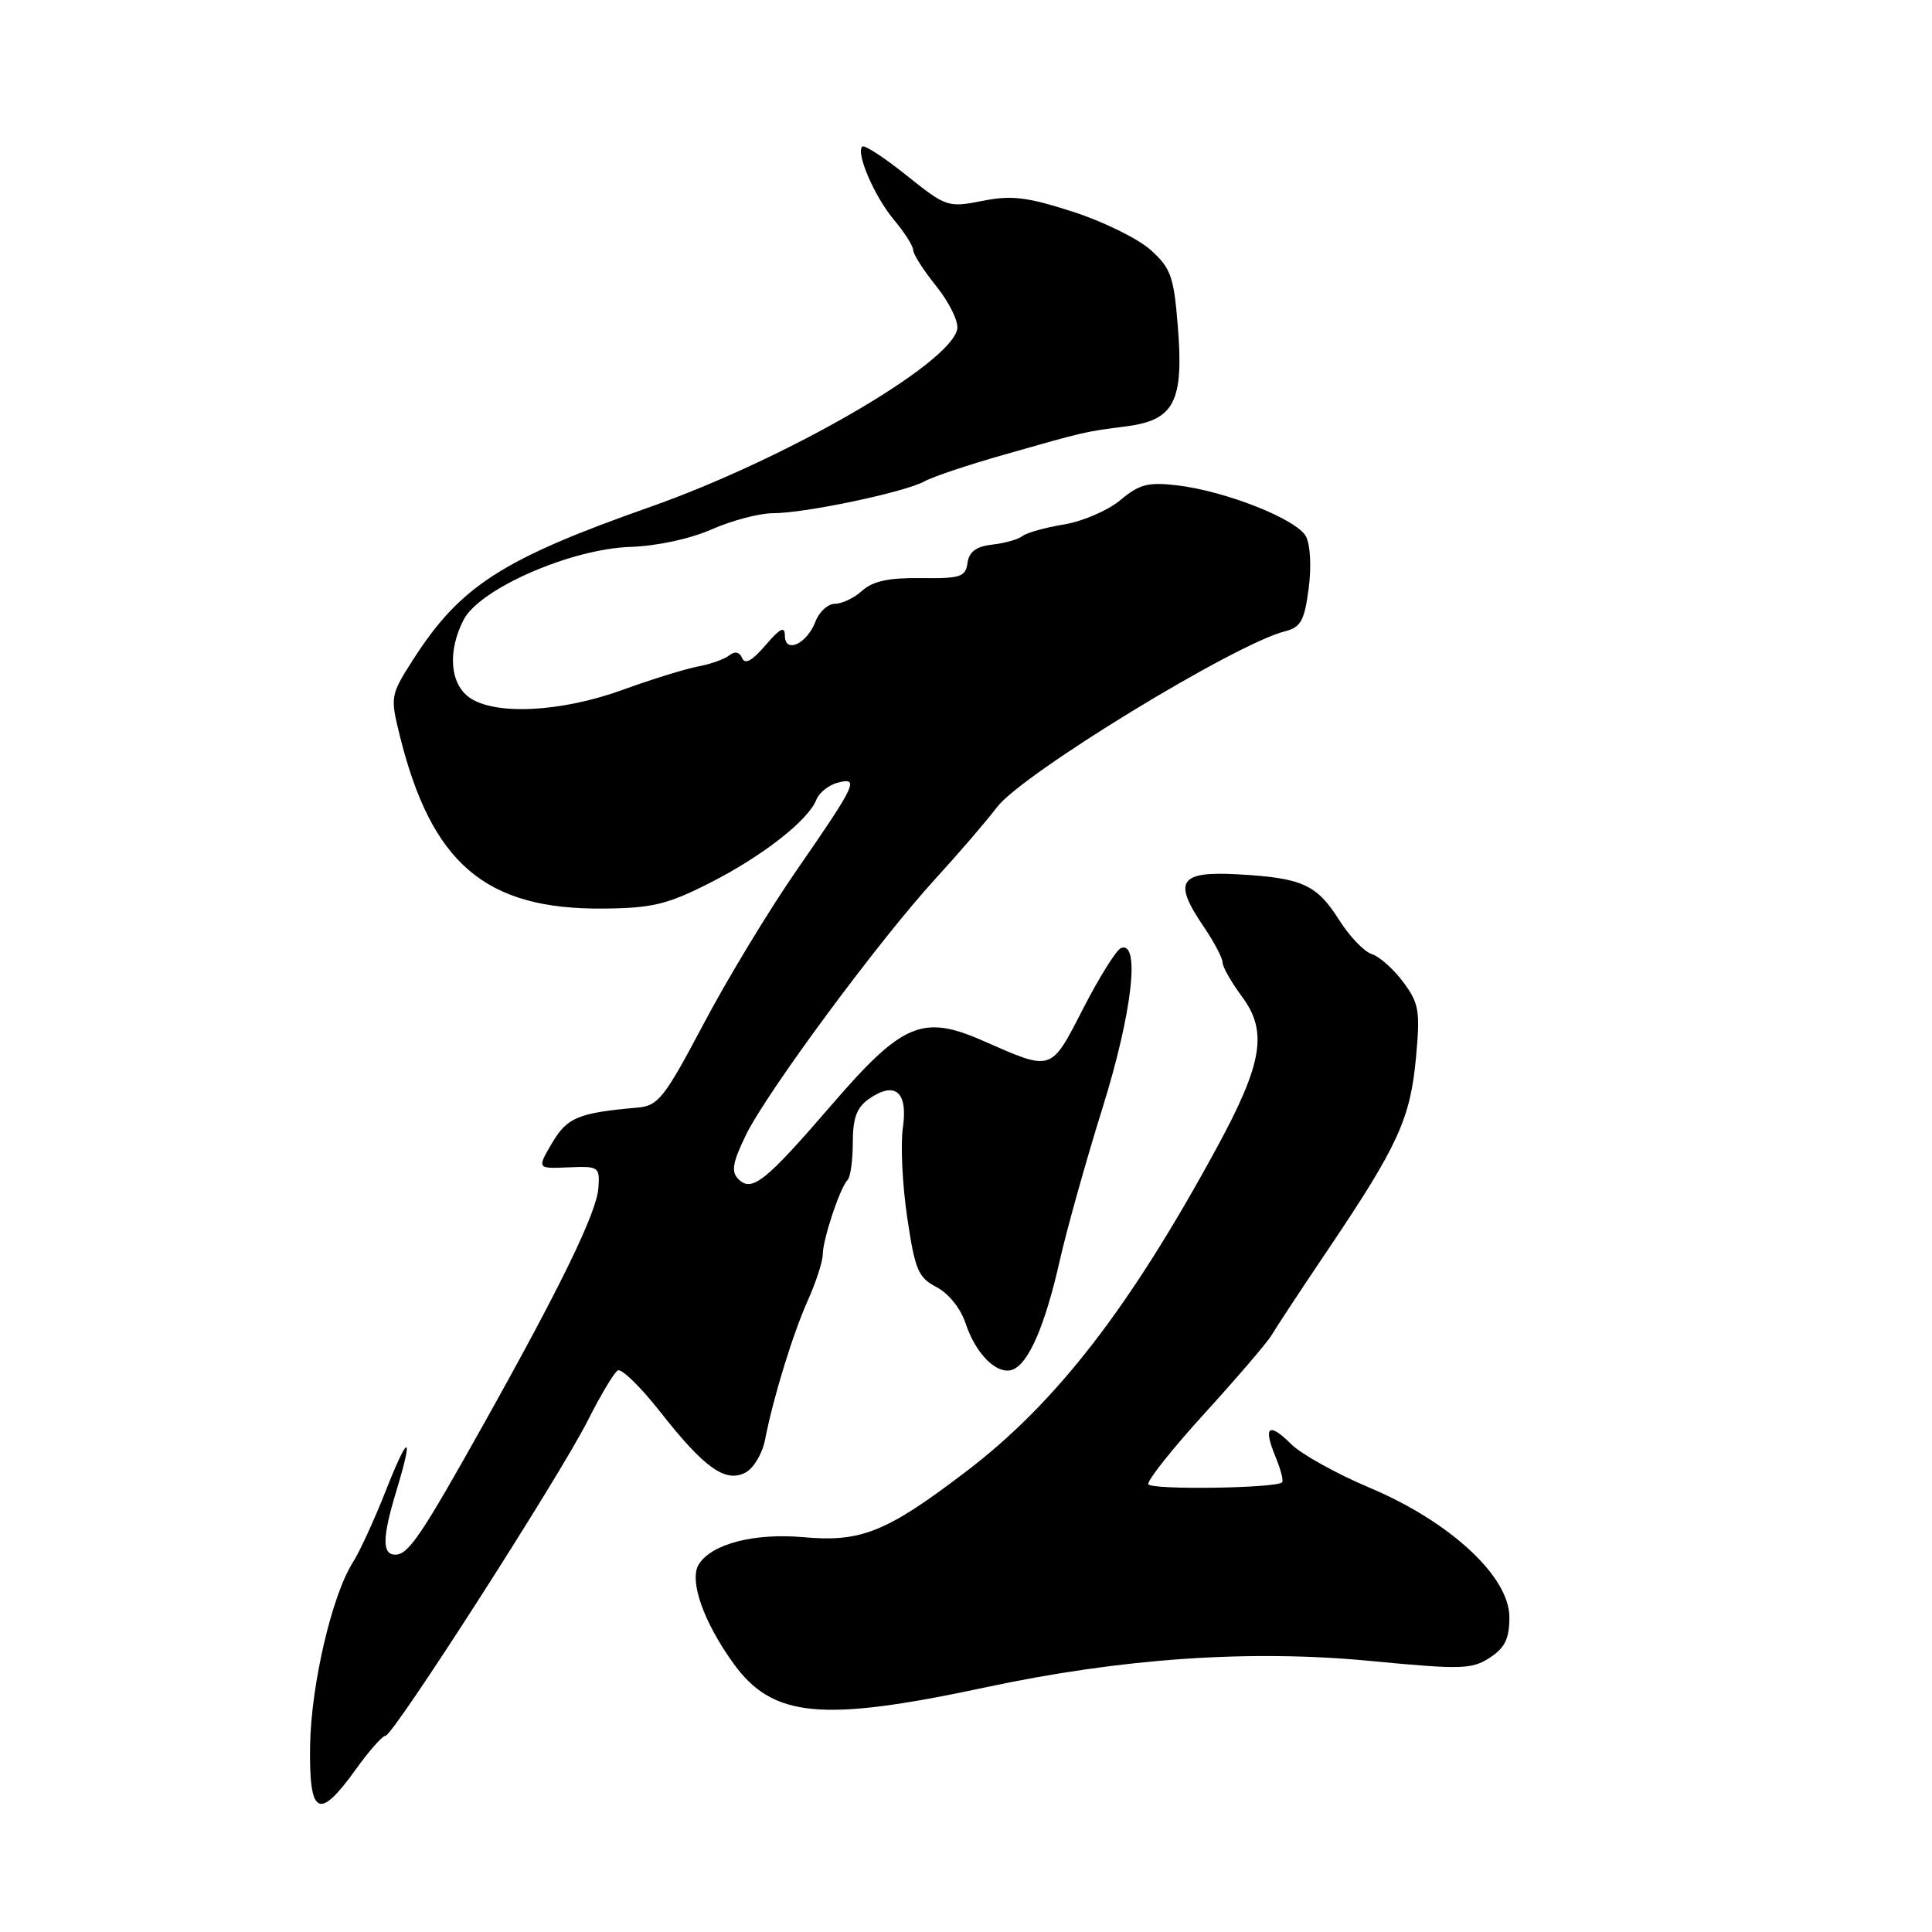 <?xml version="1.0" encoding="UTF-8" standalone="no"?>
<!DOCTYPE svg PUBLIC "-//W3C//DTD SVG 1.1//EN" "http://www.w3.org/Graphics/SVG/1.1/DTD/svg11.dtd" >
<svg xmlns="http://www.w3.org/2000/svg" xmlns:xlink="http://www.w3.org/1999/xlink" version="1.1" viewBox="0 0 256 256">
 <g >
 <path fill="currentColor"
d=" M 47.11 234.50 C 48.88 232.03 50.67 230.00 51.08 230.00 C 52.10 230.00 74.11 195.70 77.89 188.22 C 79.57 184.88 81.36 181.90 81.85 181.59 C 82.34 181.29 84.87 183.75 87.47 187.06 C 93.34 194.54 96.14 196.53 98.80 195.11 C 99.87 194.54 101.02 192.59 101.37 190.79 C 102.46 185.17 105.07 176.69 107.08 172.22 C 108.13 169.87 109.01 167.17 109.02 166.22 C 109.03 164.20 111.32 157.34 112.31 156.35 C 112.69 155.98 113.00 153.74 113.00 151.39 C 113.00 148.17 113.52 146.75 115.11 145.63 C 118.59 143.20 120.32 144.64 119.64 149.40 C 119.31 151.65 119.57 157.02 120.21 161.32 C 121.24 168.28 121.67 169.29 124.10 170.55 C 125.69 171.38 127.30 173.38 127.95 175.36 C 129.30 179.45 132.16 182.26 134.19 181.48 C 136.31 180.67 138.51 175.56 140.44 166.96 C 141.37 162.86 143.92 153.76 146.11 146.74 C 150.02 134.21 151.12 124.63 148.54 125.62 C 147.93 125.86 145.68 129.45 143.54 133.61 C 139.19 142.07 139.49 141.97 130.28 137.92 C 122.25 134.39 119.59 135.51 110.19 146.41 C 101.38 156.62 99.62 158.02 97.83 156.23 C 96.86 155.26 97.07 154.04 98.83 150.41 C 101.60 144.72 116.49 124.58 123.95 116.44 C 127.00 113.11 130.68 108.83 132.12 106.94 C 135.49 102.51 163.66 85.31 170.27 83.65 C 172.36 83.12 172.84 82.25 173.40 78.01 C 173.79 75.11 173.63 72.19 173.04 71.07 C 171.82 68.80 162.42 65.07 155.97 64.31 C 152.13 63.86 150.97 64.16 148.46 66.26 C 146.83 67.63 143.47 69.08 141.00 69.49 C 138.53 69.89 136.05 70.59 135.50 71.02 C 134.95 71.46 133.15 71.98 131.50 72.16 C 129.36 72.40 128.41 73.10 128.20 74.59 C 127.94 76.45 127.26 76.67 122.04 76.60 C 117.80 76.54 115.66 77.00 114.26 78.26 C 113.21 79.22 111.58 80.00 110.65 80.00 C 109.71 80.00 108.55 81.06 108.05 82.36 C 106.93 85.33 104.00 86.66 104.00 84.22 C 103.99 82.93 103.36 83.24 101.43 85.50 C 99.69 87.54 98.71 88.09 98.34 87.21 C 98.00 86.38 97.39 86.25 96.65 86.83 C 96.02 87.34 94.15 88.00 92.50 88.31 C 90.85 88.62 86.35 90.01 82.50 91.41 C 74.35 94.37 65.61 94.81 62.22 92.44 C 59.61 90.61 59.28 86.29 61.44 82.11 C 63.57 78.01 75.64 72.73 83.50 72.47 C 87.05 72.35 91.47 71.40 94.33 70.13 C 96.99 68.96 100.65 68.00 102.46 68.00 C 106.69 68.00 119.90 65.22 122.50 63.78 C 123.59 63.17 128.32 61.59 133.00 60.26 C 143.89 57.16 143.65 57.21 149.26 56.49 C 155.62 55.67 156.88 53.20 156.06 43.15 C 155.53 36.60 155.14 35.51 152.43 33.09 C 150.76 31.60 146.11 29.32 142.11 28.04 C 136.08 26.10 134.03 25.85 130.17 26.62 C 125.61 27.52 125.37 27.44 120.12 23.24 C 117.16 20.87 114.52 19.15 114.25 19.42 C 113.38 20.29 115.90 26.09 118.47 29.15 C 119.86 30.80 121.00 32.60 121.00 33.14 C 121.00 33.68 122.39 35.85 124.09 37.96 C 125.79 40.08 127.03 42.62 126.84 43.60 C 125.95 48.22 104.23 60.80 86.15 67.17 C 66.56 74.07 61.00 77.65 54.78 87.34 C 51.74 92.08 51.70 92.31 52.94 97.34 C 57.15 114.45 64.32 120.55 80.00 120.39 C 86.41 120.33 88.44 119.84 94.00 117.02 C 100.97 113.49 107.09 108.72 108.17 105.97 C 108.53 105.04 109.81 104.02 111.00 103.71 C 113.90 102.95 113.47 103.88 105.54 115.34 C 101.91 120.58 96.36 129.74 93.22 135.69 C 88.03 145.49 87.22 146.52 84.50 146.76 C 76.61 147.46 75.16 148.06 73.15 151.46 C 71.15 154.86 71.15 154.86 75.32 154.68 C 79.36 154.51 79.49 154.60 79.29 157.43 C 79.05 160.68 74.37 170.32 64.20 188.50 C 55.82 203.48 54.12 206.00 52.38 206.00 C 50.61 206.00 50.65 203.73 52.51 197.59 C 54.85 189.87 54.15 189.83 51.13 197.50 C 49.61 201.36 47.65 205.63 46.77 207.00 C 44.00 211.33 41.23 223.19 41.09 231.25 C 40.94 240.59 42.23 241.29 47.11 234.50 Z  M 130.50 223.60 C 148.62 219.72 165.66 218.55 181.63 220.09 C 193.66 221.24 195.04 221.20 197.41 219.65 C 199.42 218.34 200.00 217.13 200.00 214.28 C 200.00 208.90 192.16 201.64 181.48 197.13 C 177.09 195.28 172.42 192.68 171.10 191.37 C 168.12 188.39 167.34 188.99 169.00 193.00 C 169.70 194.69 170.10 196.22 169.88 196.42 C 169.04 197.21 152.48 197.44 152.16 196.67 C 151.97 196.21 155.35 191.96 159.66 187.23 C 163.97 182.49 167.95 177.85 168.50 176.90 C 169.05 175.96 172.48 170.75 176.13 165.34 C 185.23 151.81 186.87 148.23 187.62 140.20 C 188.20 133.97 188.03 132.96 185.95 130.15 C 184.68 128.43 182.80 126.75 181.78 126.43 C 180.76 126.11 178.80 124.06 177.43 121.88 C 174.46 117.19 172.53 116.32 163.97 115.85 C 156.27 115.43 155.40 116.75 159.43 122.69 C 160.85 124.77 162.00 126.95 162.00 127.54 C 162.00 128.13 163.16 130.16 164.57 132.06 C 168.00 136.66 167.31 140.89 161.28 151.99 C 149.69 173.32 139.96 185.90 127.98 195.01 C 117.48 203.01 114.11 204.37 106.51 203.69 C 99.97 203.10 94.31 204.56 92.60 207.27 C 91.27 209.38 93.21 214.92 97.21 220.45 C 102.40 227.61 108.88 228.22 130.50 223.60 Z "/>
</g>
</svg>